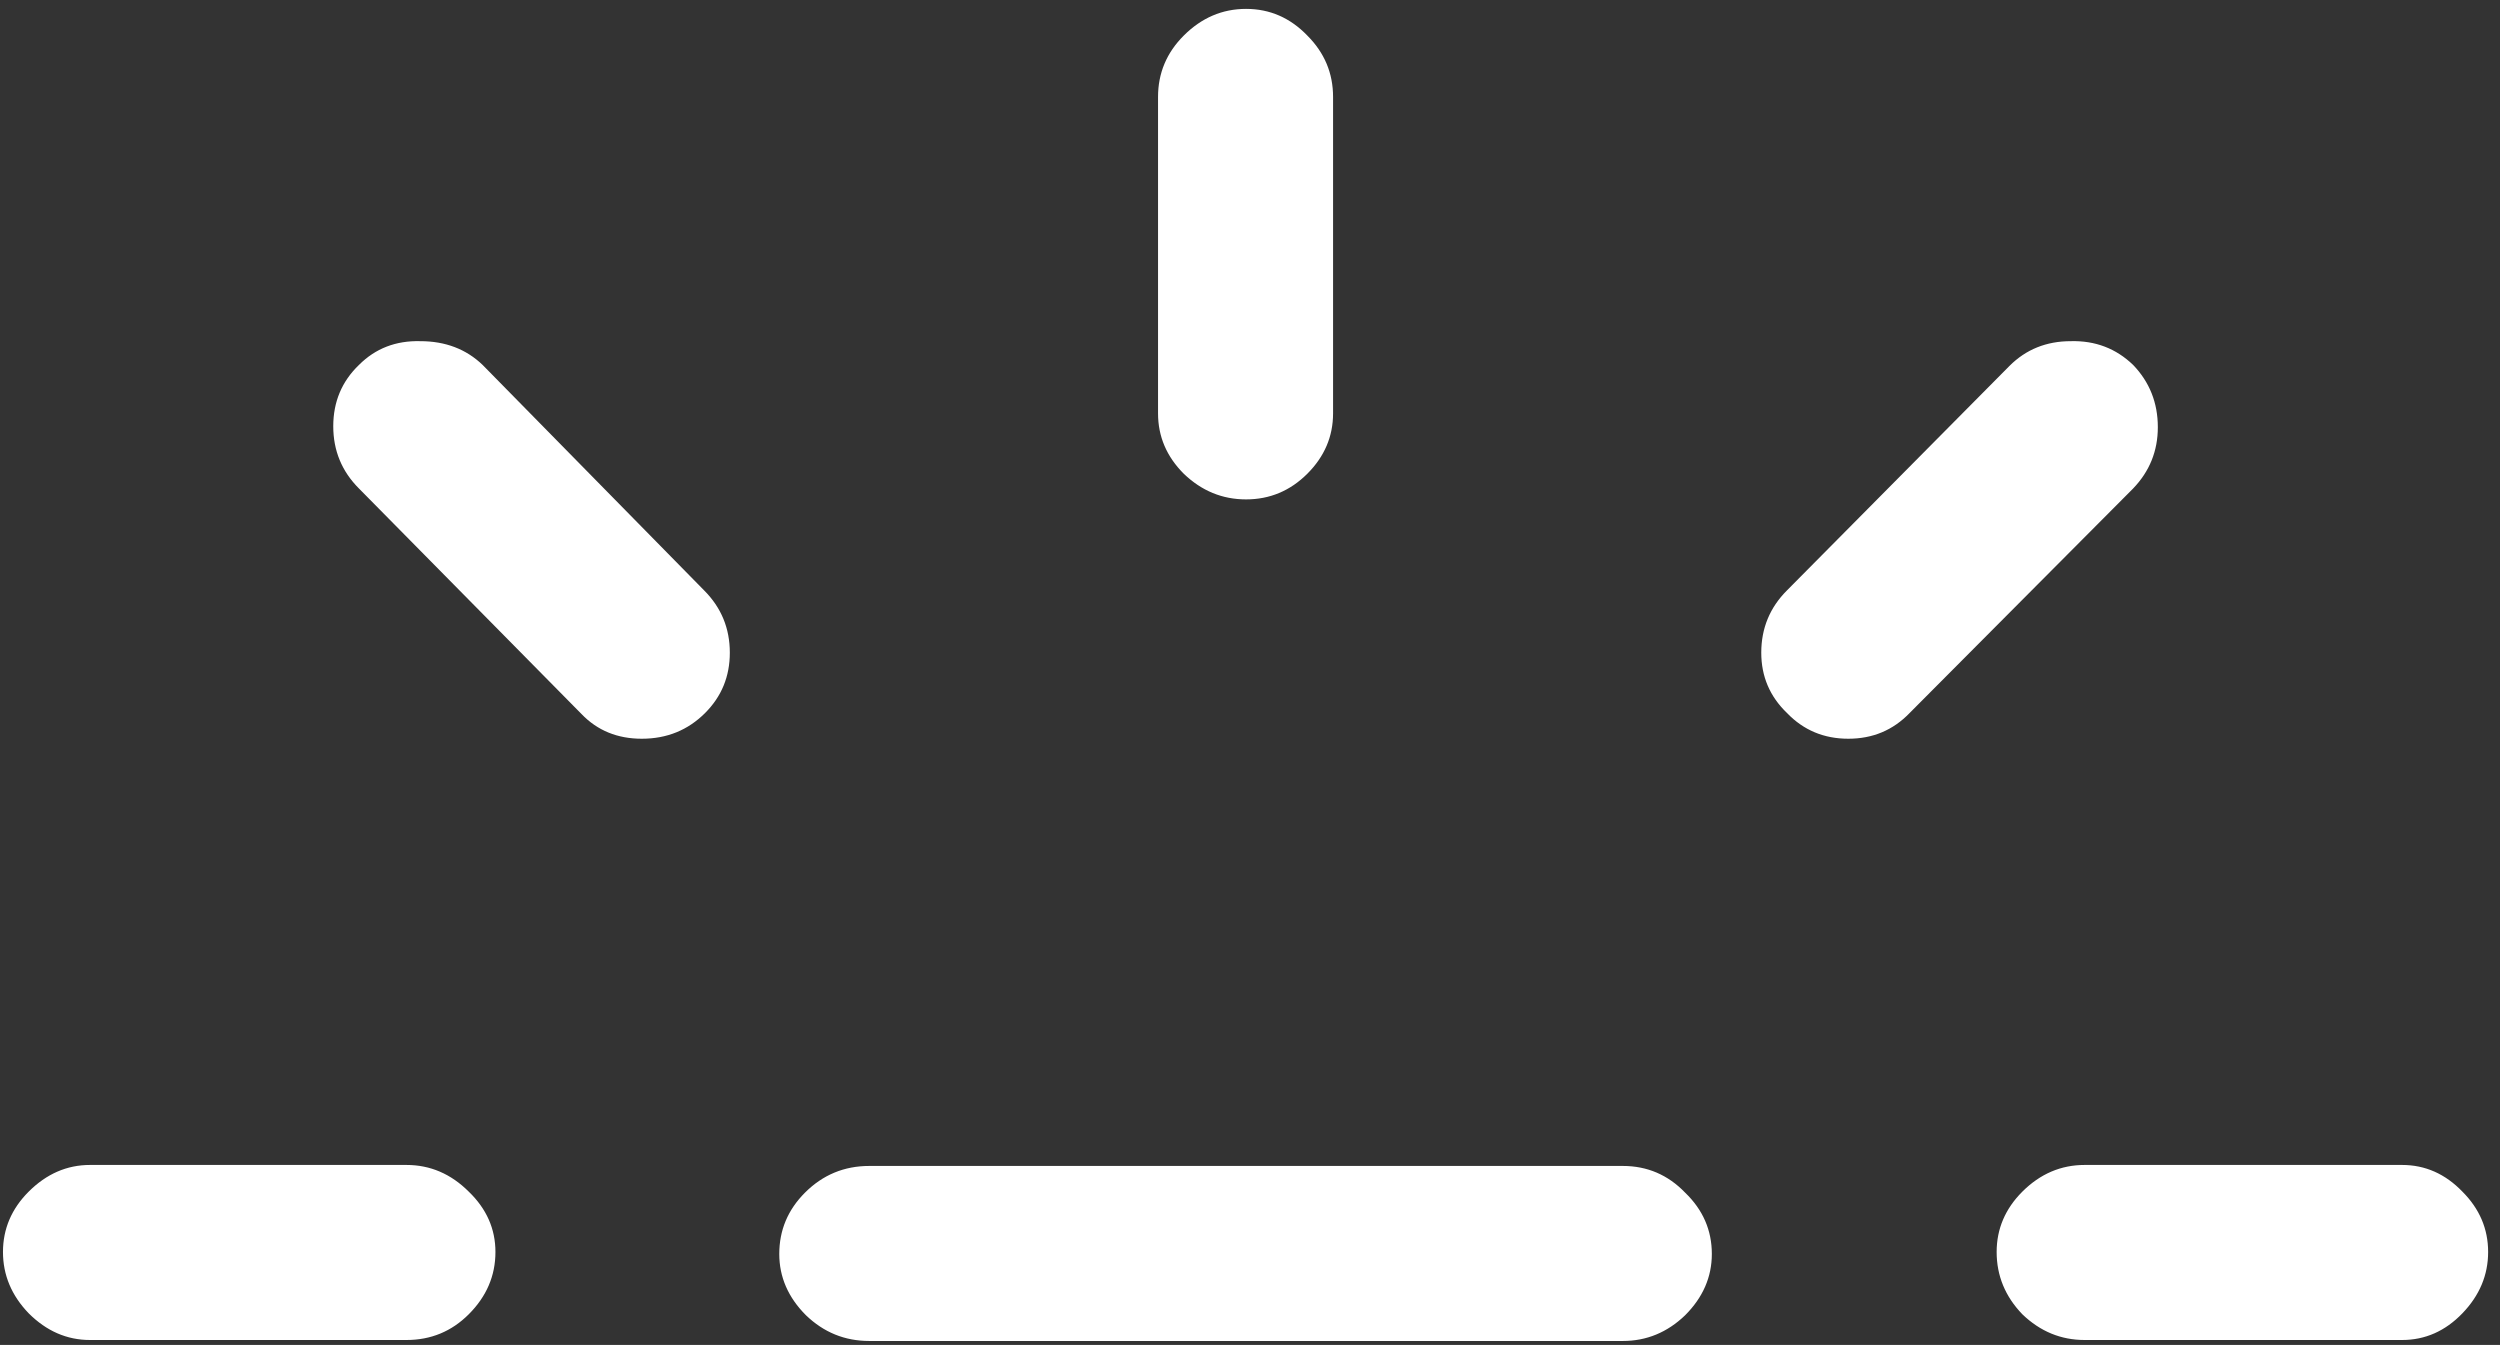 <svg width="158" height="85" viewBox="0 0 158 85" fill="none" xmlns="http://www.w3.org/2000/svg">
<rect x="0" y="0" width="158" height="85" fill="#333333" stroke="none"/>
<path d="M5.688 84.688H25.688C27.229 84.688 28.542 84.146 29.625 83.062C30.75 81.938 31.312 80.625 31.312 79.125C31.312 77.667 30.75 76.396 29.625 75.312C28.5 74.188 27.188 73.625 25.688 73.625H5.688C4.229 73.625 2.938 74.188 1.812 75.312C0.729 76.396 0.188 77.667 0.188 79.125C0.188 80.583 0.729 81.875 1.812 83C2.938 84.125 4.229 84.688 5.688 84.688ZM44.562 45.062C45.604 44.021 46.125 42.75 46.125 41.25C46.125 39.708 45.583 38.396 44.5 37.312L30.5 23.062C29.458 22.062 28.146 21.562 26.562 21.562C25.021 21.521 23.729 22.021 22.688 23.062C21.604 24.104 21.062 25.396 21.062 26.938C21.062 28.479 21.604 29.792 22.688 30.875L36.75 45.125C37.75 46.167 39.021 46.688 40.562 46.688C42.146 46.688 43.479 46.146 44.562 45.062ZM78.75 31.562C80.25 31.562 81.542 31.021 82.625 29.938C83.708 28.854 84.25 27.583 84.25 26.125V6.125C84.25 4.625 83.708 3.333 82.625 2.25C81.542 1.125 80.25 0.562 78.75 0.562C77.25 0.562 75.938 1.125 74.812 2.25C73.729 3.333 73.188 4.625 73.188 6.125V26.125C73.188 27.583 73.729 28.854 74.812 29.938C75.938 31.021 77.25 31.562 78.75 31.562ZM112.938 45.062C113.979 46.146 115.271 46.688 116.812 46.688C118.354 46.688 119.646 46.146 120.688 45.062L134.812 30.875C135.854 29.792 136.375 28.5 136.375 27C136.375 25.458 135.854 24.146 134.812 23.062C133.729 22.021 132.417 21.521 130.875 21.562C129.333 21.562 128.042 22.083 127 23.125L112.938 37.312C111.854 38.396 111.312 39.708 111.312 41.25C111.312 42.75 111.854 44.021 112.938 45.062ZM131.75 84.688H151.812C153.271 84.688 154.542 84.125 155.625 83C156.708 81.875 157.25 80.583 157.25 79.125C157.25 77.667 156.708 76.396 155.625 75.312C154.542 74.188 153.271 73.625 151.812 73.625H131.75C130.25 73.625 128.938 74.188 127.812 75.312C126.729 76.396 126.188 77.667 126.188 79.125C126.188 80.625 126.729 81.938 127.812 83.062C128.938 84.146 130.25 84.688 131.75 84.688ZM54.938 84.75H102.562C104.062 84.75 105.375 84.208 106.5 83.125C107.625 82 108.188 80.708 108.188 79.25C108.188 77.75 107.625 76.458 106.5 75.375C105.417 74.25 104.104 73.688 102.562 73.688H54.938C53.354 73.688 52 74.25 50.875 75.375C49.792 76.458 49.25 77.75 49.25 79.25C49.25 80.708 49.812 82 50.938 83.125C52.062 84.208 53.396 84.75 54.938 84.75Z" fill="white"/>
</svg>
